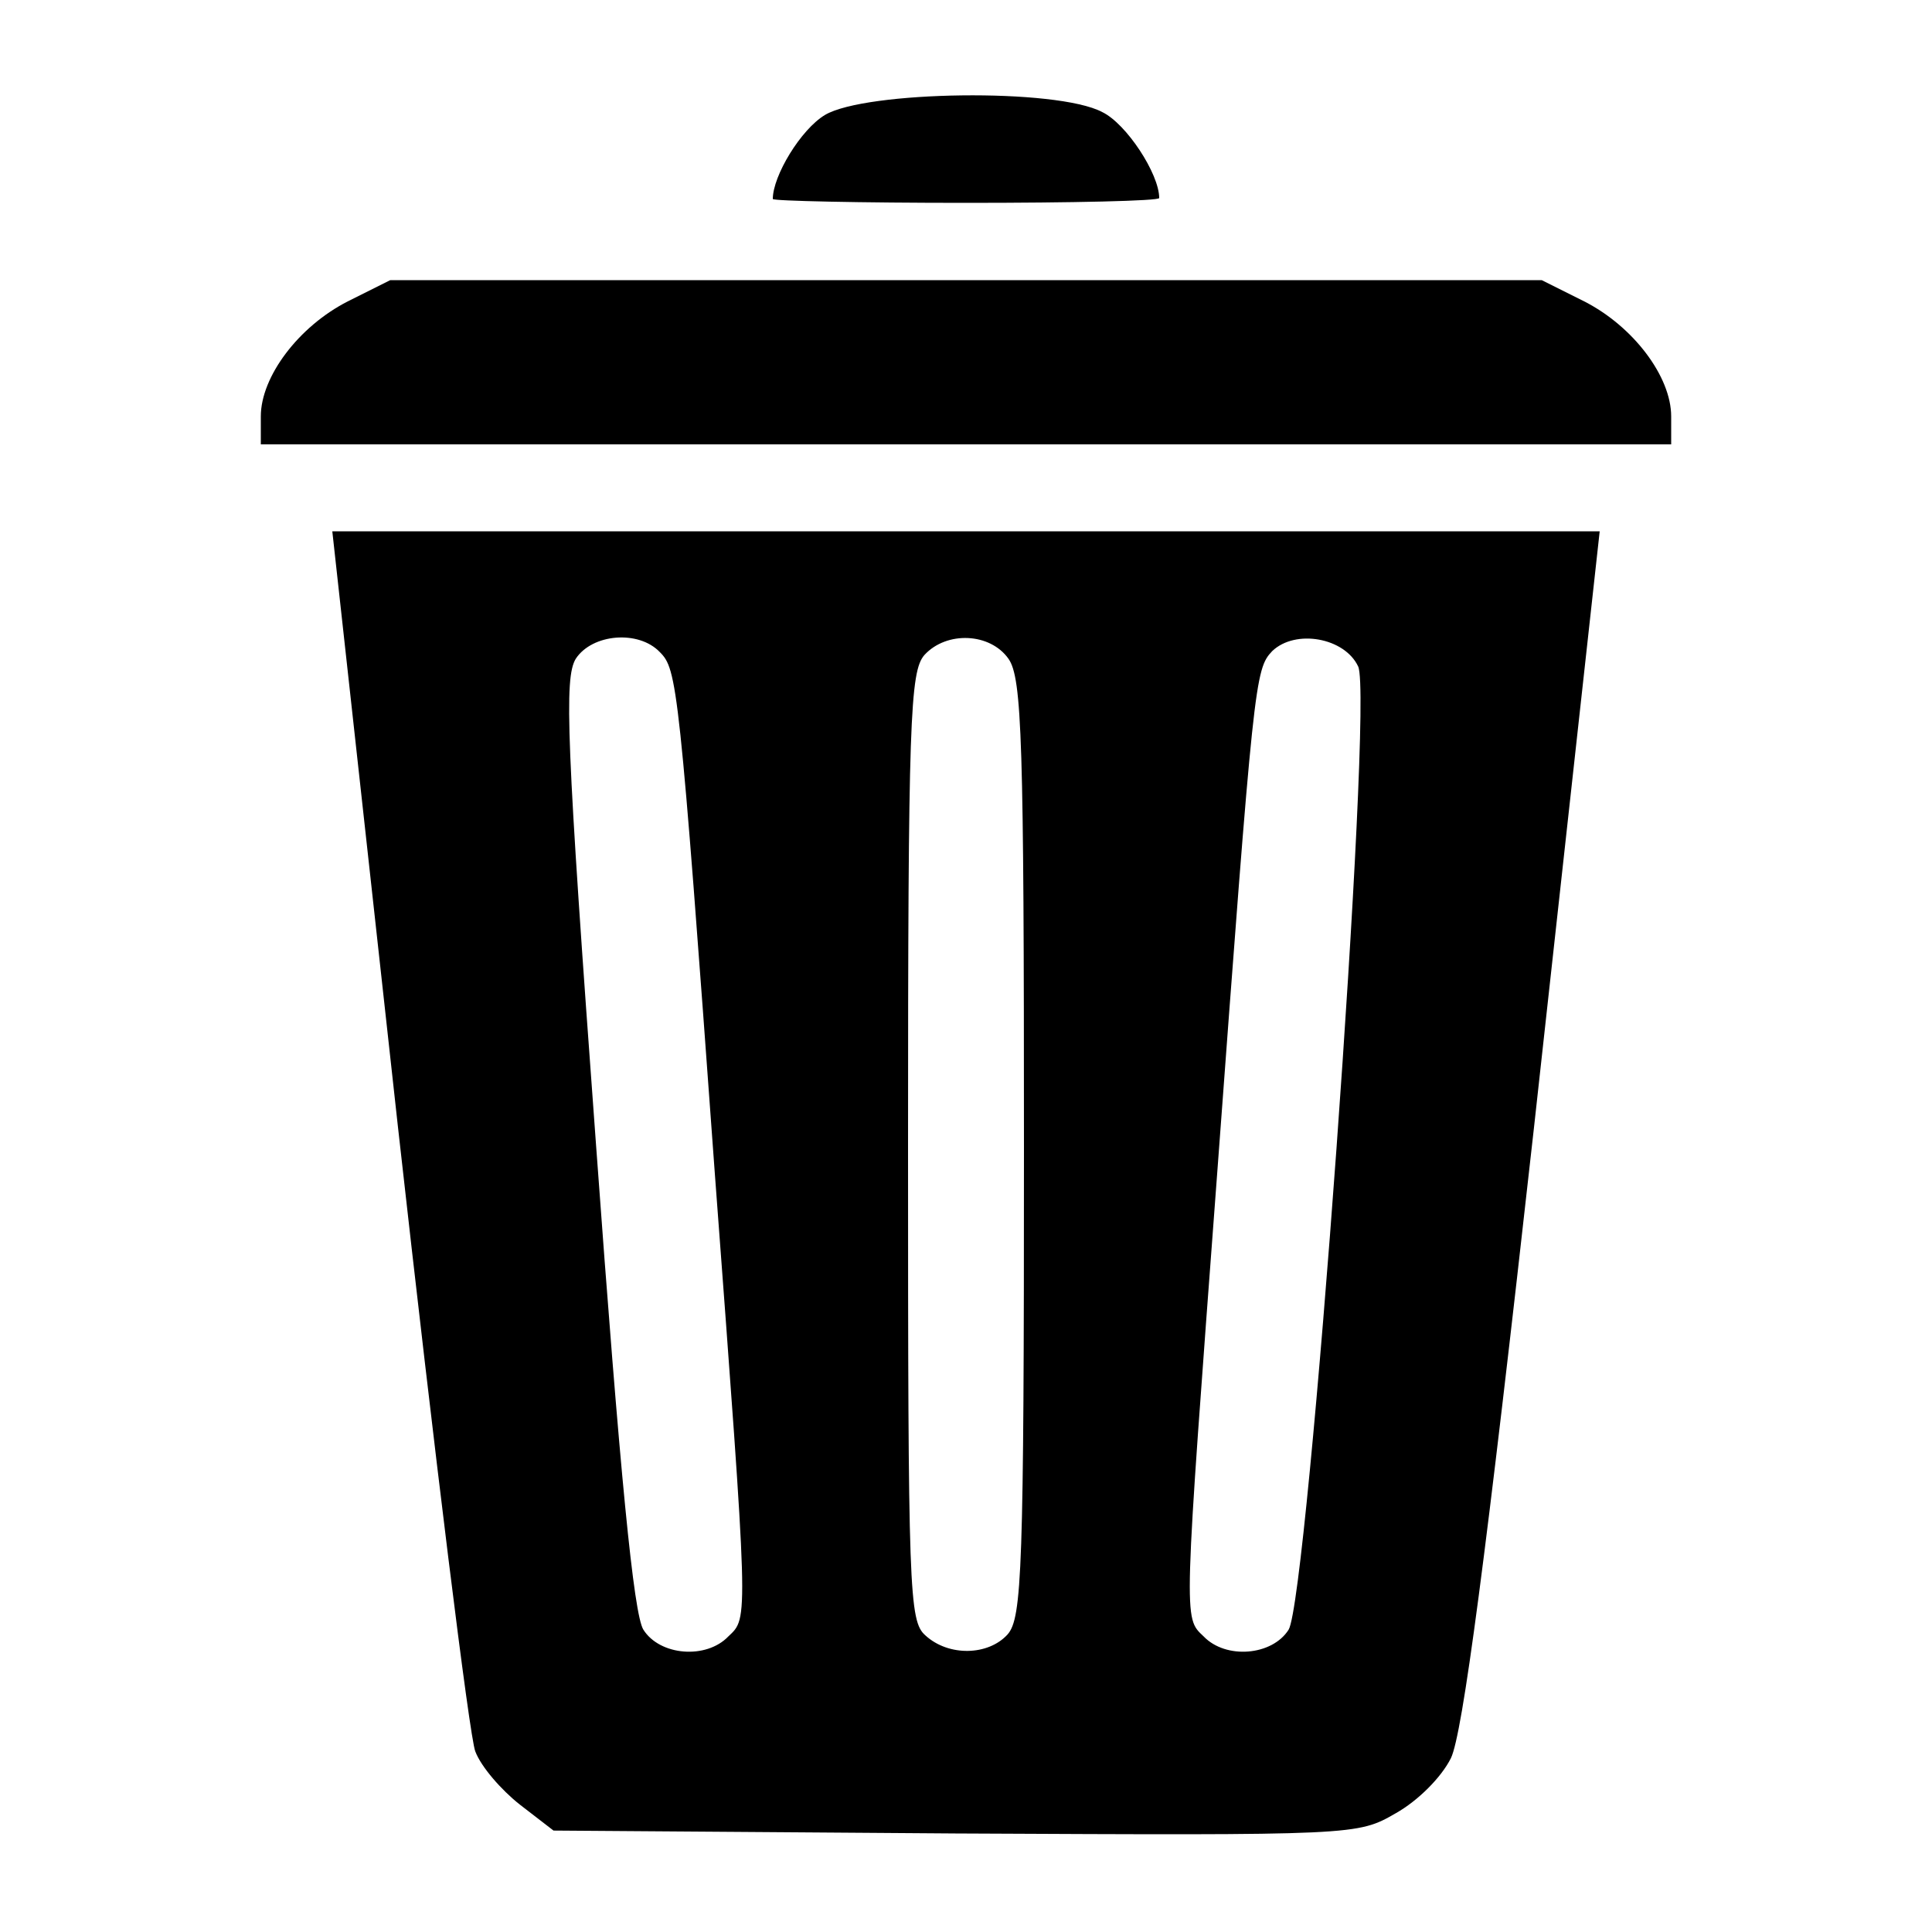 <?xml version="1.0" standalone="no"?>
<!DOCTYPE svg PUBLIC "-//W3C//DTD SVG 20010904//EN"
 "http://www.w3.org/TR/2001/REC-SVG-20010904/DTD/svg10.dtd">
<svg version="1.0" xmlns="http://www.w3.org/2000/svg"
 width="200pt" height="200pt" viewBox="0 0 200 200"
 preserveAspectRatio="xMidYMid meet">

<g transform="translate(0,200) scale(0.1,-0.1)"
fill="#000000" stroke="none">
<path d="M854 1881 c-25 -15 -54 -63 -54 -87 0 -2 90 -4 200 -4 110 0 200 2
200 5 0 25 -34 77 -59 89 -47 25 -245 22 -287 -3z"/>
<path d="M360 1688 c-51 -26 -90 -78 -90 -119 l0 -29 730 0 730 0 0 29 c0 41
-39 93 -90 119 l-44 22 -596 0 -596 0 -44 -22z"/>
<path d="M412 833 c38 -340 74 -631 80 -646 6 -16 27 -40 46 -55 l35 -27 416
-3 c416 -2 416 -2 456 21 23 13 47 37 57 57 12 25 36 205 86 653 l68 617 -656
0 -656 0 68 -617z m271 492 c18 -18 20 -31 57 -540 35 -468 35 -459 14 -479
-23 -24 -71 -20 -88 7 -10 16 -24 158 -49 502 -31 421 -33 483 -21 503 17 26
65 30 87 7z m361 -7 c14 -20 16 -85 16 -507 0 -437 -2 -486 -17 -503 -20 -22
-61 -23 -85 -1 -17 15 -18 44 -18 506 0 442 2 492 17 509 23 25 68 23 87 -4z
m362 -8 c16 -35 -52 -964 -72 -997 -17 -27 -65 -31 -88 -7 -21 20 -21 11 14
479 38 512 39 522 57 541 24 23 75 14 89 -16z"/>
</g>
</svg>
